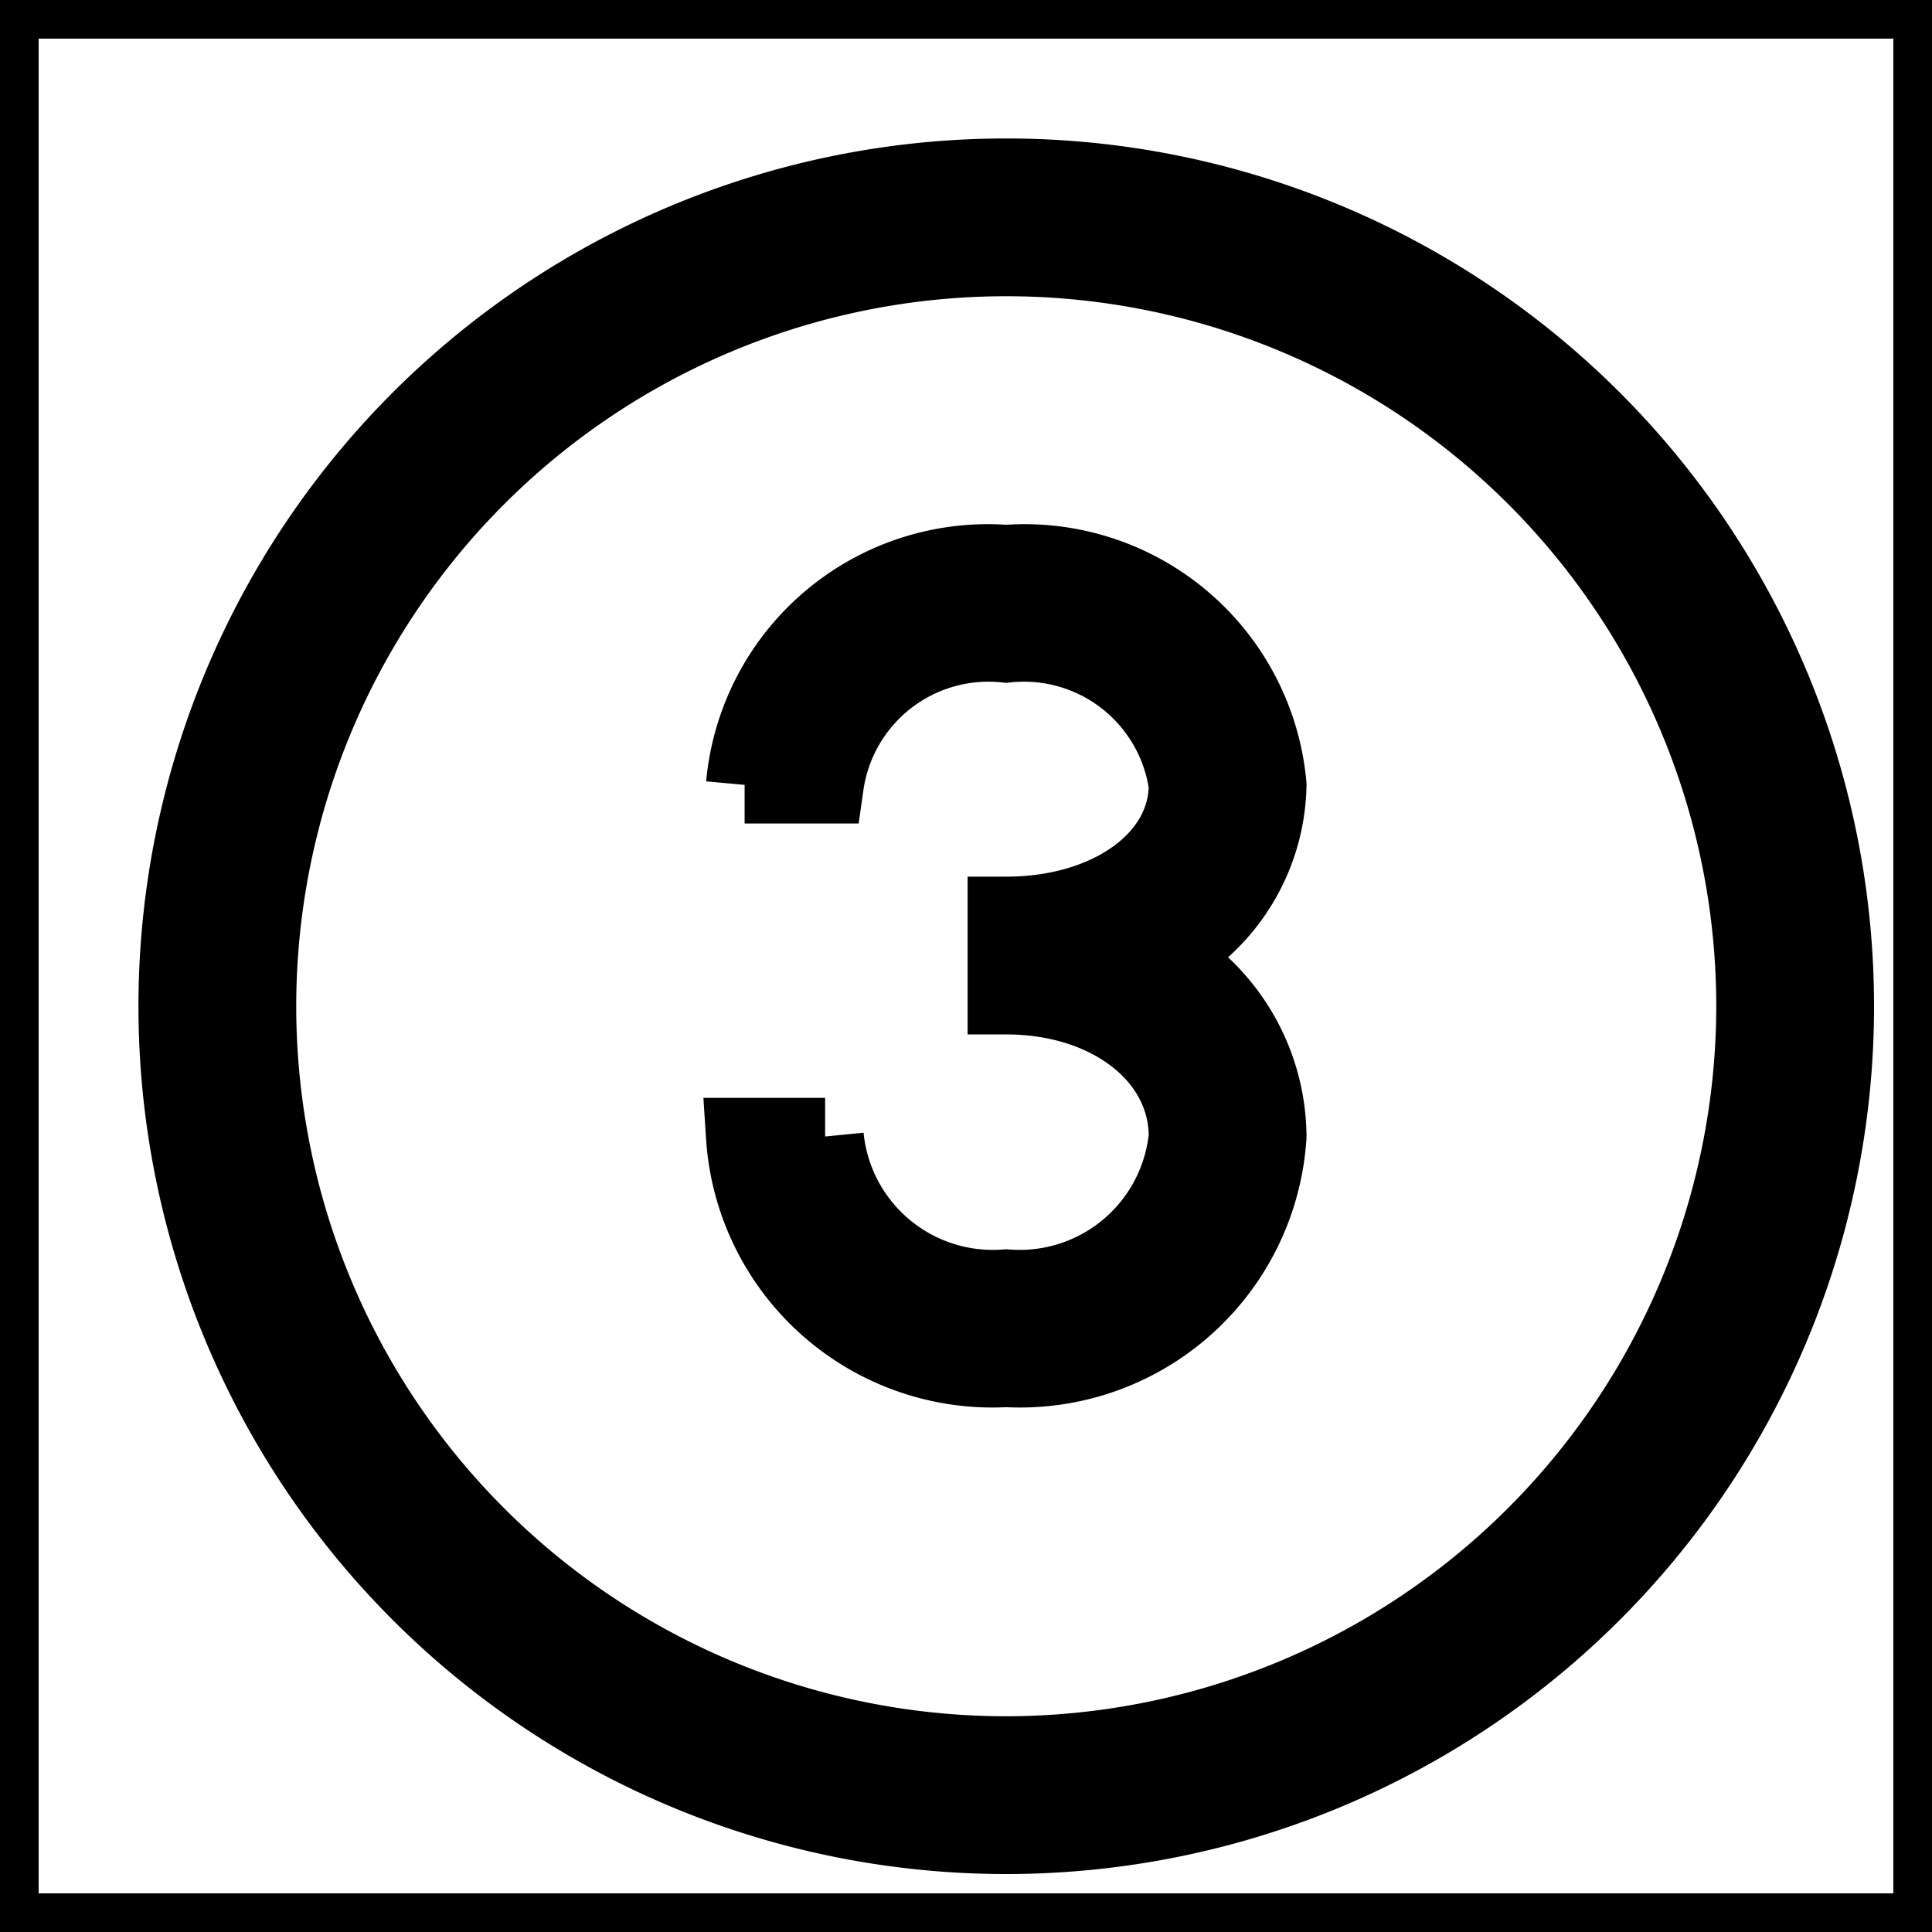 <!DOCTYPE svg PUBLIC "-//W3C//DTD SVG 1.1//EN" "http://www.w3.org/Graphics/SVG/1.1/DTD/svg11.dtd">
<!-- Uploaded to: SVG Repo, www.svgrepo.com, Transformed by: SVG Repo Mixer Tools -->
<svg width="800px" height="800px" viewBox="0 0 24 24" xmlns="http://www.w3.org/2000/svg" fill="#000000" stroke="#000000" stroke-width="0.96">
<g id="SVGRepo_bgCarrier" stroke-width="0"/>
<g id="SVGRepo_tracerCarrier" stroke-linecap="round" stroke-linejoin="round"/>
<g id="SVGRepo_iconCarrier">
<path d="M12.5 2.2a10.3 10.3 0 1 0 10.3 10.3A10.299 10.299 0 0 0 12.5 2.2zm0 19.6a9.3 9.3 0 1 1 9.3-9.3 9.31 9.31 0 0 1-9.3 9.3zm0-4.8a3.086 3.086 0 0 1-3.25-2.882h1A2.093 2.093 0 0 0 12.5 16a2.093 2.093 0 0 0 2.25-1.882c0-.997-.967-1.748-2.25-1.748v-1c1.283 0 2.25-.697 2.25-1.62A2.05 2.05 0 0 0 12.5 8a2.05 2.05 0 0 0-2.25 1.75h-1A3.035 3.035 0 0 1 12.5 7a3.035 3.035 0 0 1 3.25 2.75 2.458 2.458 0 0 1-1.313 2.131 2.598 2.598 0 0 1 1.313 2.237A3.086 3.086 0 0 1 12.5 17z"/>
<path fill="none" d="M0 0h24v24H0z"/>
</g>
</svg>